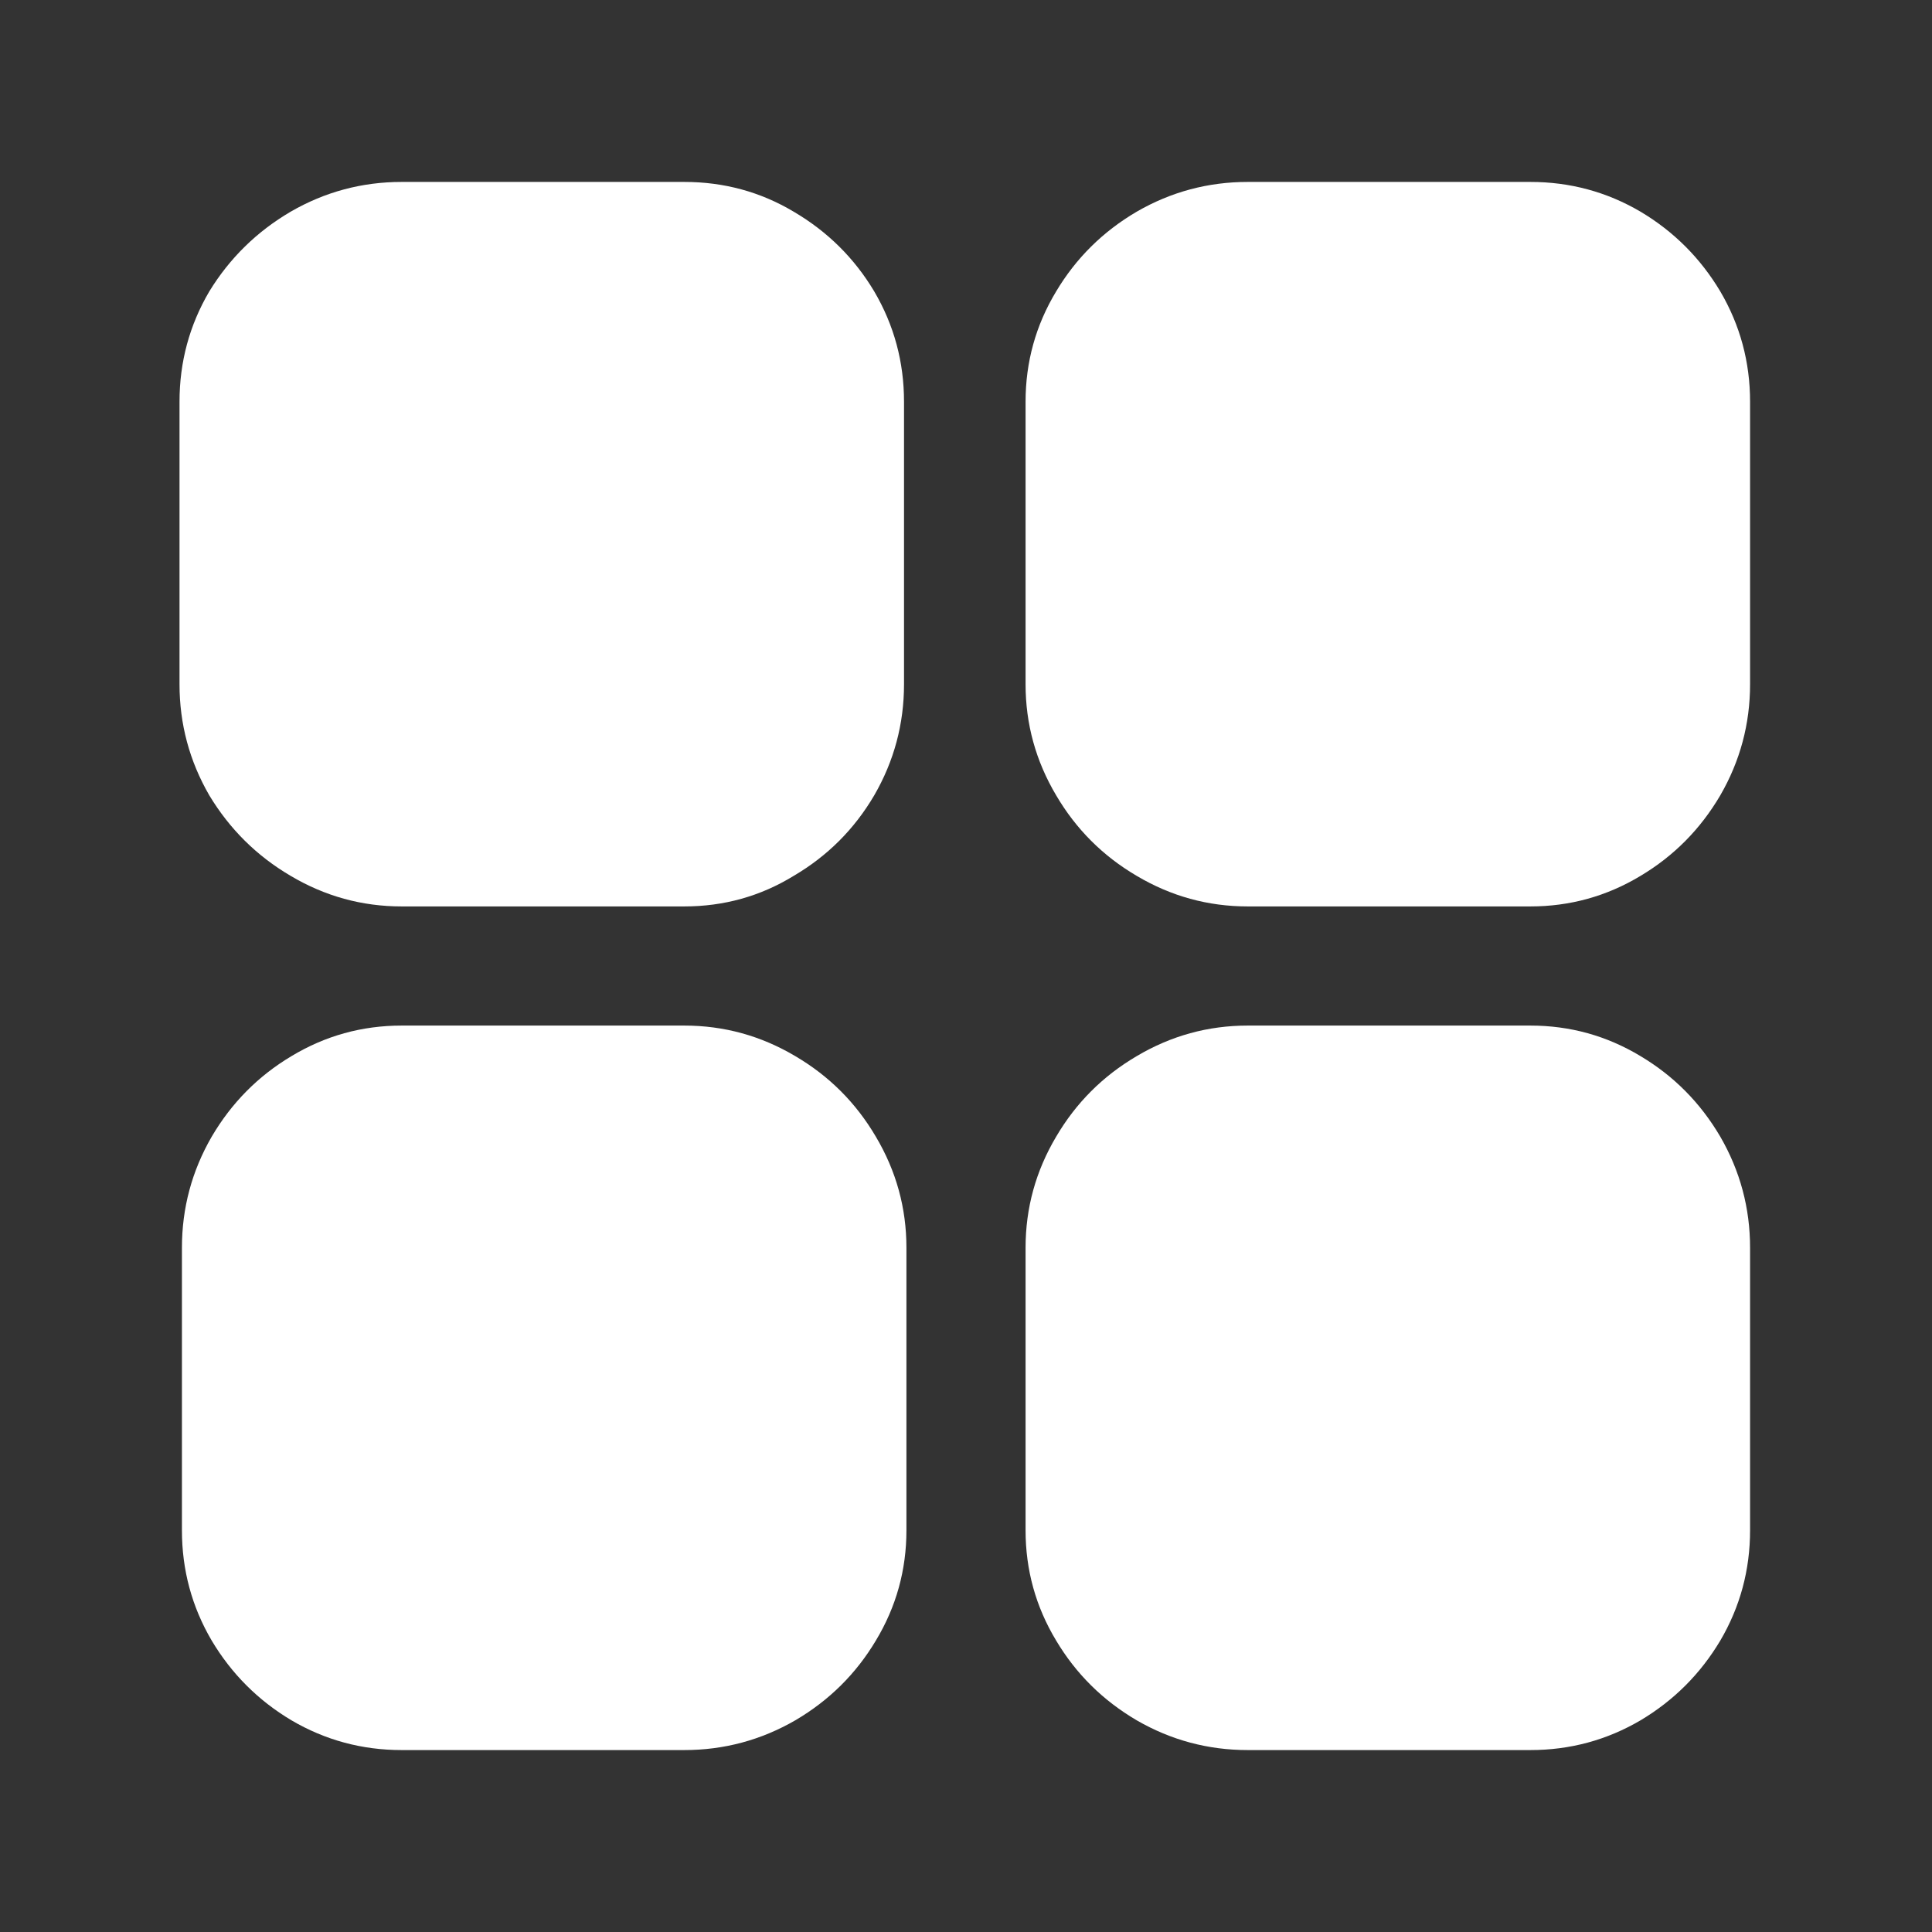 <?xml version="1.0" standalone="no"?>
<svg xmlns="http://www.w3.org/2000/svg" width="24" height="24"><rect width="100%" height="100%" fill="#333333" stroke="none"/><rect width="24" height="24" opacity="0"></rect><g><path d="M19.01 11.26Q19.75 11.26 20.38 10.88Q21 10.51 21.37 9.88Q21.74 9.24 21.74 8.5L21.74 4.99Q21.74 4.25 21.37 3.62Q21 3 20.38 2.63Q19.75 2.26 19.01 2.26L15.5 2.26Q14.76 2.26 14.12 2.63Q13.49 3 13.12 3.62Q12.74 4.25 12.74 4.99L12.74 8.5Q12.74 9.24 13.12 9.88Q13.49 10.51 14.12 10.88Q14.76 11.26 15.5 11.26L19.01 11.26ZM19.01 21.74Q19.75 21.74 20.38 21.37Q21 21 21.37 20.38Q21.74 19.75 21.74 19.01L21.74 15.5Q21.74 14.76 21.37 14.12Q21 13.49 20.38 13.12Q19.75 12.74 19.01 12.74L15.5 12.74Q14.76 12.74 14.12 13.12Q13.49 13.49 13.12 14.12Q12.74 14.76 12.74 15.5L12.74 19.01Q12.74 19.75 13.12 20.38Q13.49 21 14.12 21.37Q14.76 21.74 15.5 21.74L19.01 21.74ZM8.5 21.74Q9.24 21.74 9.88 21.37Q10.51 21 10.88 20.38Q11.26 19.75 11.26 19.01L11.26 15.5Q11.26 14.76 10.88 14.12Q10.51 13.49 9.88 13.12Q9.24 12.74 8.5 12.74L4.99 12.74Q4.25 12.74 3.62 13.12Q3 13.49 2.63 14.12Q2.26 14.76 2.26 15.5L2.26 19.01Q2.26 19.75 2.63 20.38Q3 21 3.62 21.37Q4.25 21.74 4.99 21.74L8.5 21.74ZM8.5 11.26Q9.24 11.26 9.86 10.88Q10.49 10.51 10.86 9.88Q11.23 9.24 11.23 8.5L11.23 4.99Q11.23 4.25 10.86 3.62Q10.49 3 9.86 2.63Q9.24 2.26 8.5 2.26L4.99 2.26Q4.25 2.26 3.61 2.63Q2.98 3 2.6 3.62Q2.23 4.25 2.23 4.99L2.23 8.5Q2.23 9.24 2.6 9.88Q2.98 10.51 3.61 10.88Q4.25 11.26 4.99 11.26L8.5 11.26Z" fill="rgba(255,255,255,1)"></path></g></svg>